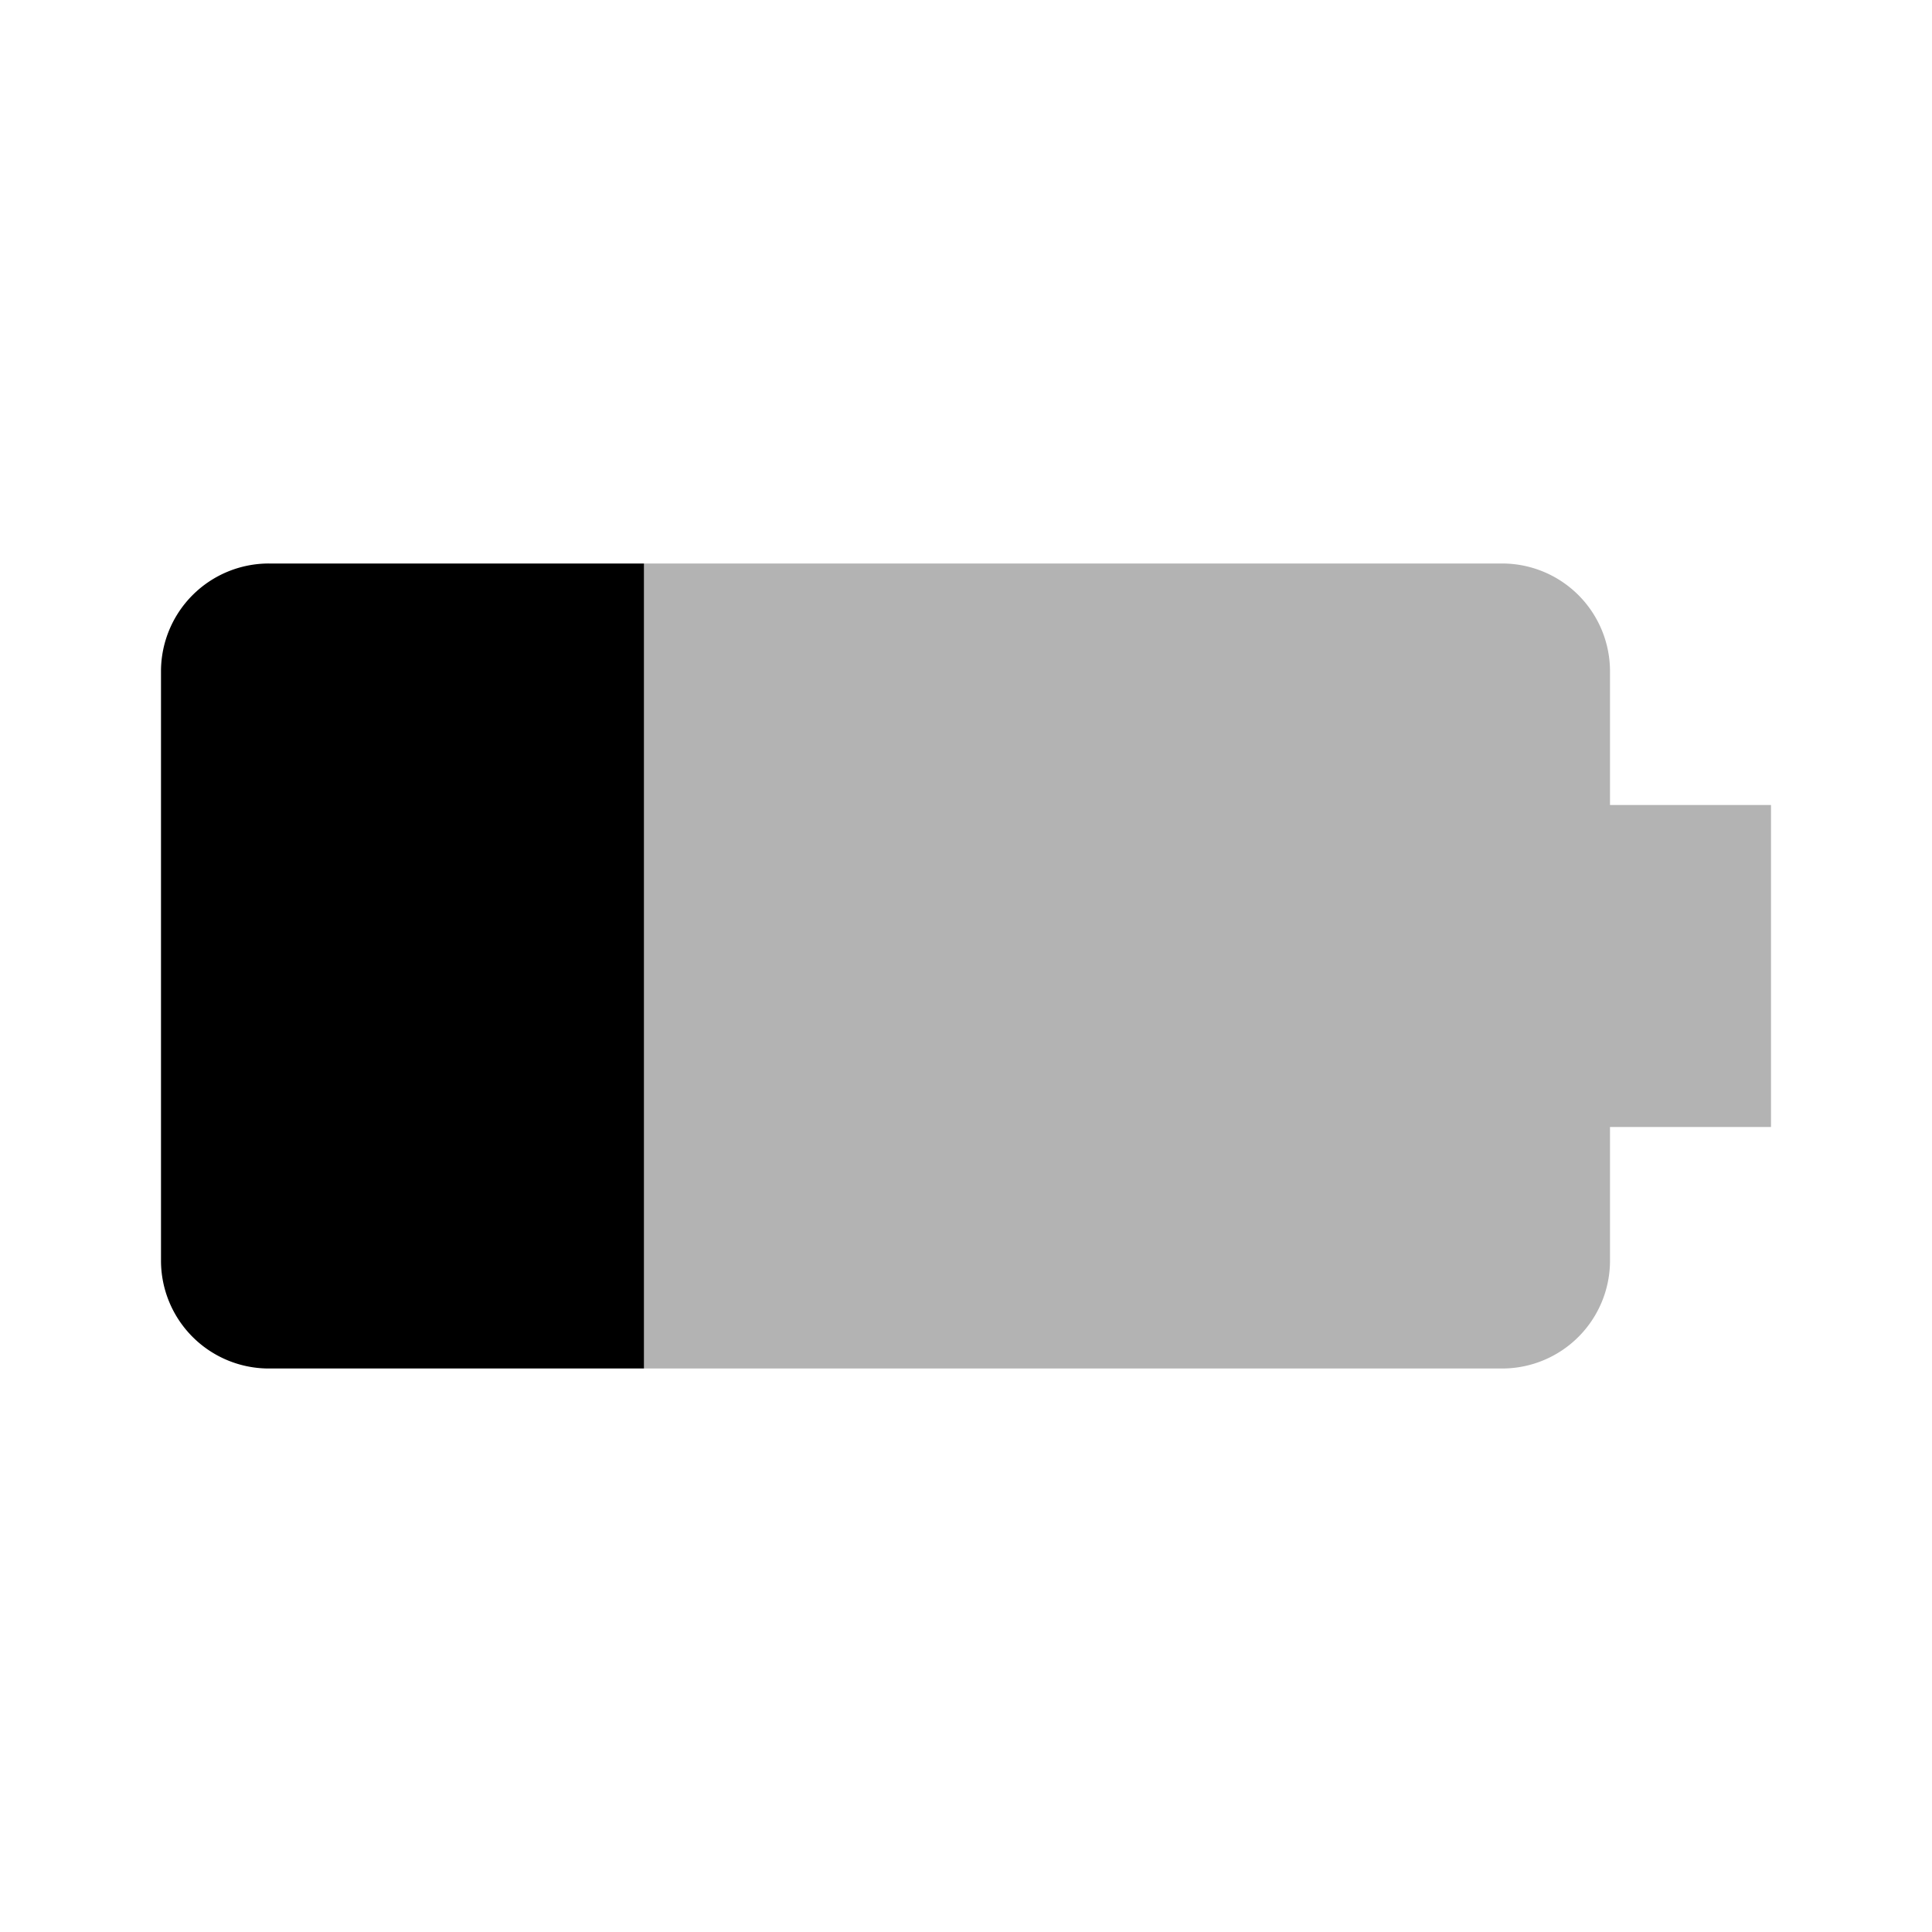 <svg xmlns="http://www.w3.org/2000/svg" width="24" height="24" viewBox="0 0 24 24">
  <path d="M24,0V24H0V0Z" fill="none"/>
  <path d="M20,10V8.33A1.34,1.34,0,0,0,18.67,7H8V17H18.67A1.34,1.34,0,0,0,20,15.67V14h2V10Z" fill-opacity="0.3"/>
  <path d="M3.33,17H8V7H3.34A1.34,1.34,0,0,0,2,8.33v7.33A1.34,1.34,0,0,0,3.33,17Z"/>
</svg>
